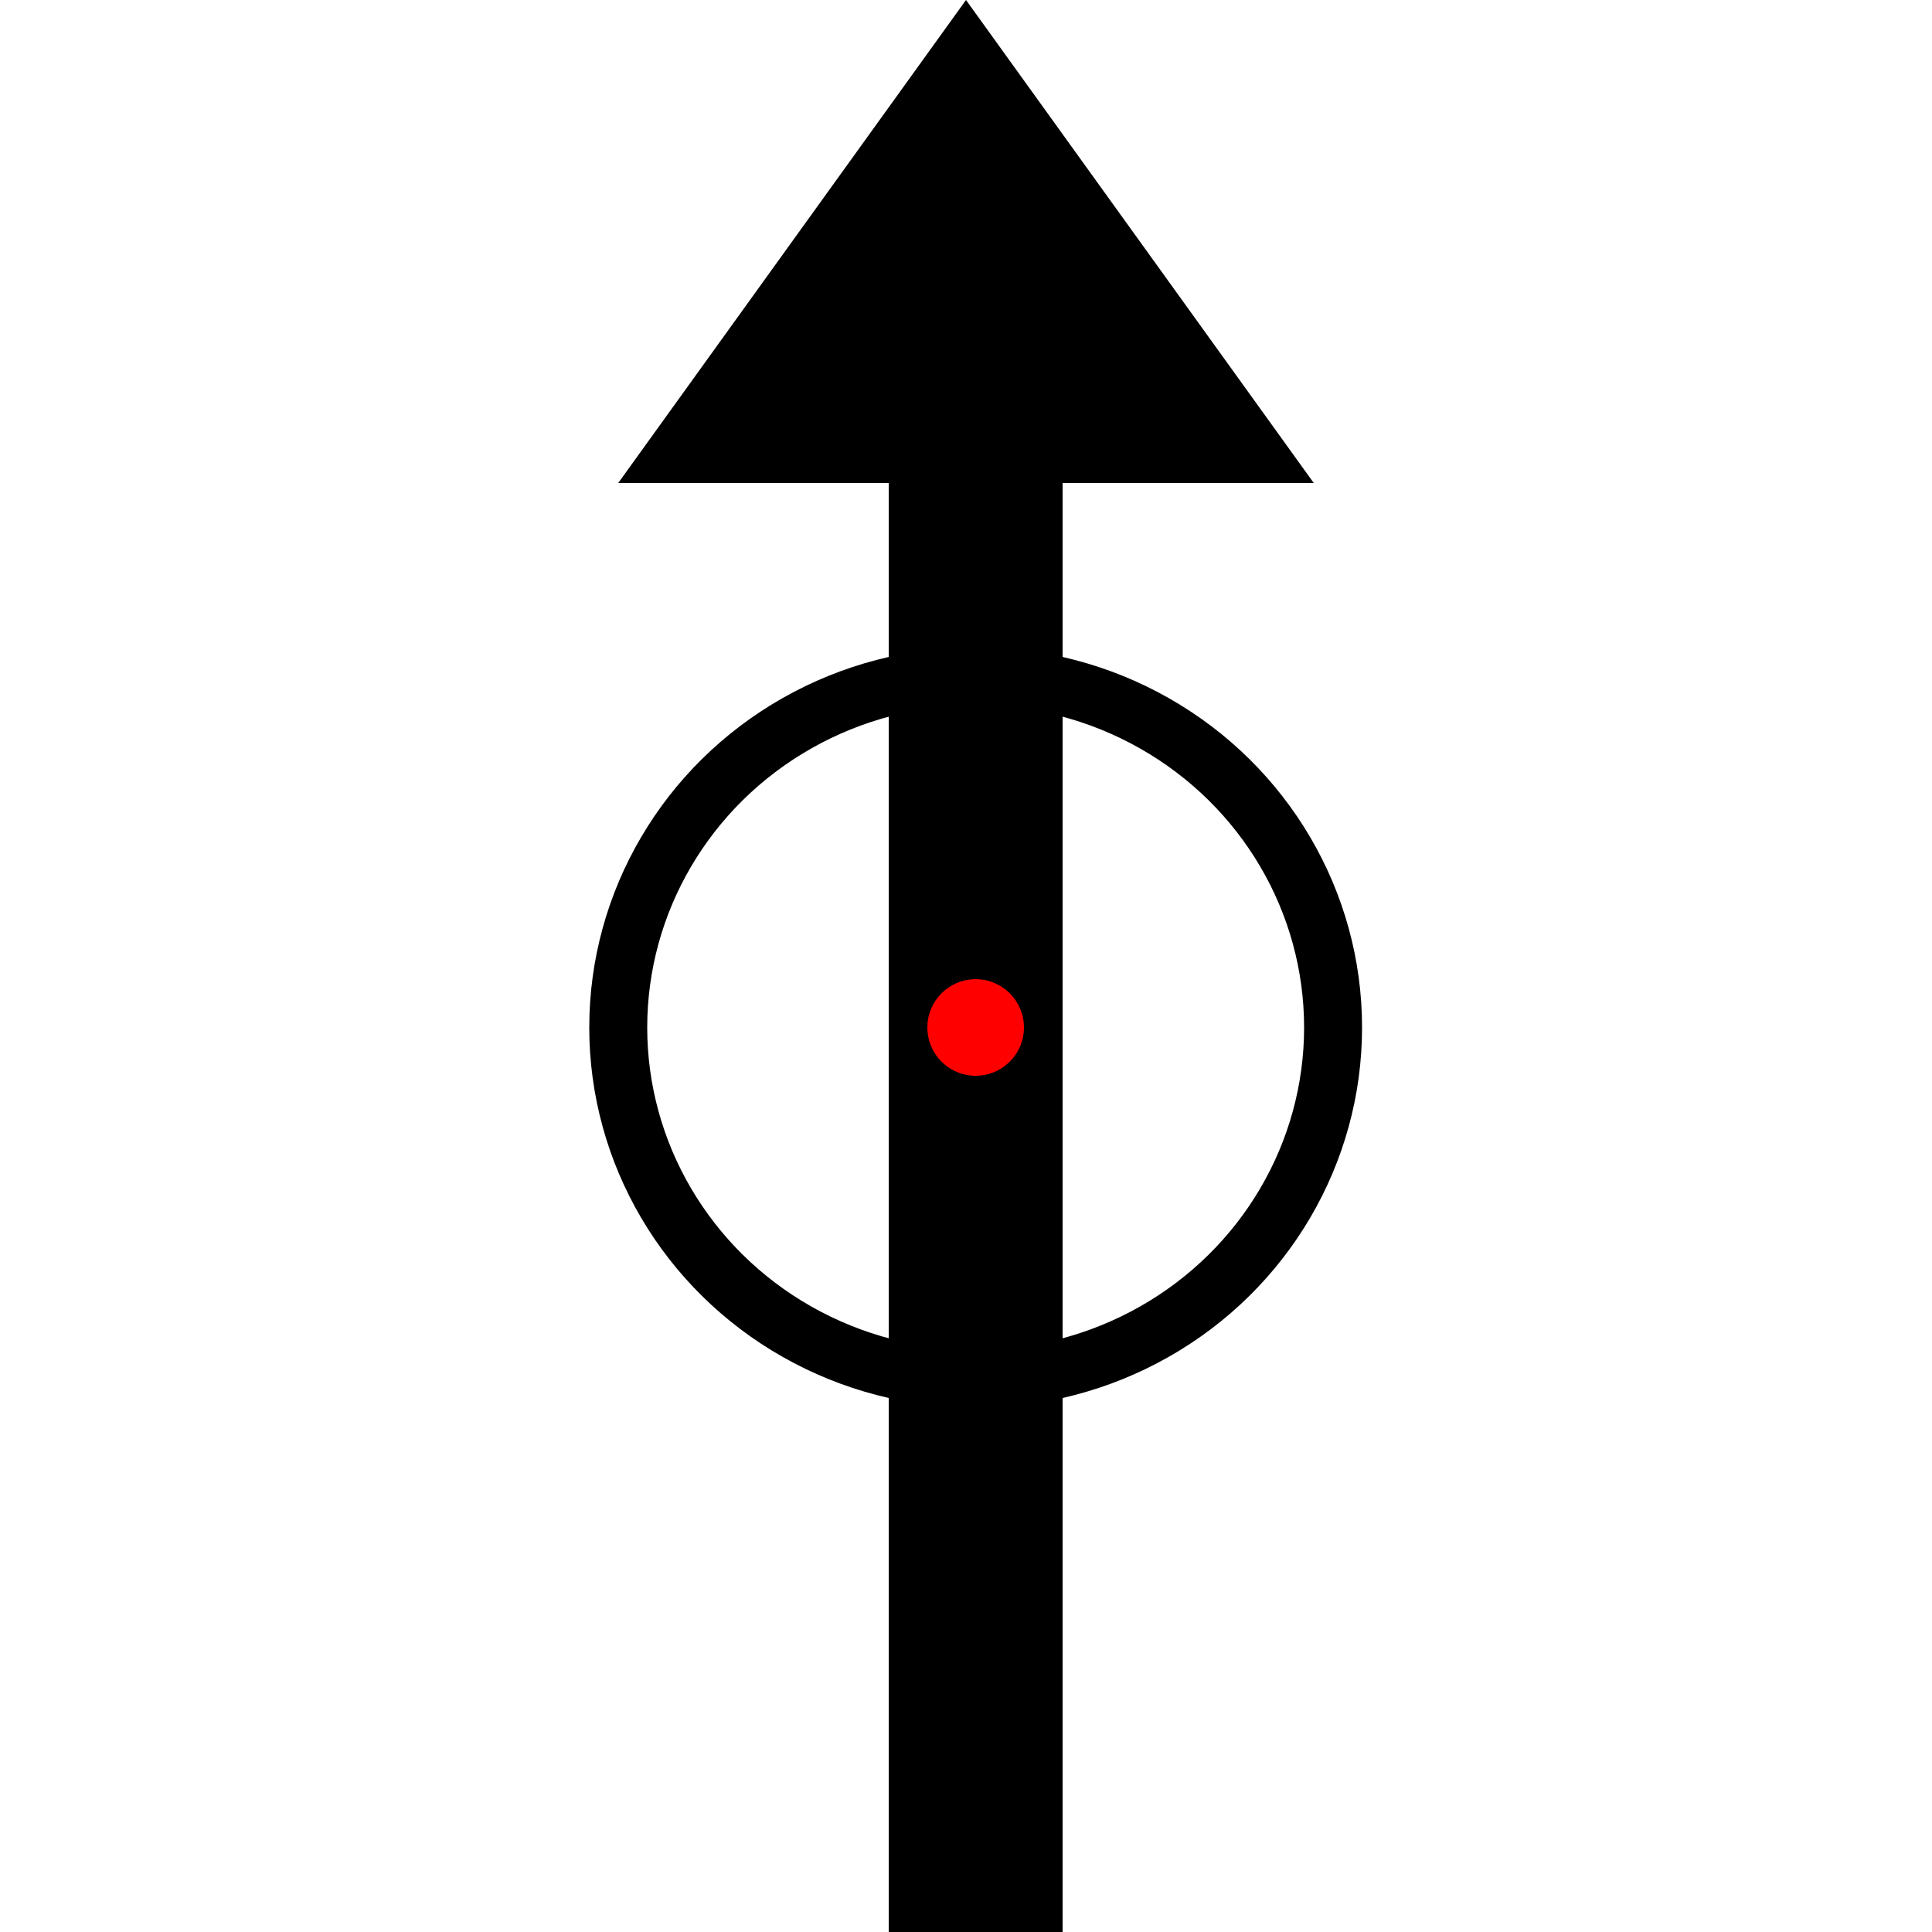 <?xml version="1.0" encoding="utf-8"?>
<svg width="100px" height="100px" viewBox="0 0 100 100" version="1.1" xmlns="http://www.w3.org/2000/svg">
  <rect id="Rectangle-4" x="46" y="24" width="9" height="76"/>
  <polygon id="Triangle-4" points="50 0 68 25 32 25"/>
  <ellipse id="Oval" stroke="#000000" stroke-width="3" fill-opacity="0" cx="50.5" cy="53.182" rx="18.5" ry="18.182"/>
  <circle id="origin" cx="50.5" cy="53.182" r="2.5" style="fill: rgb(255, 0, 0);"/>
</svg>